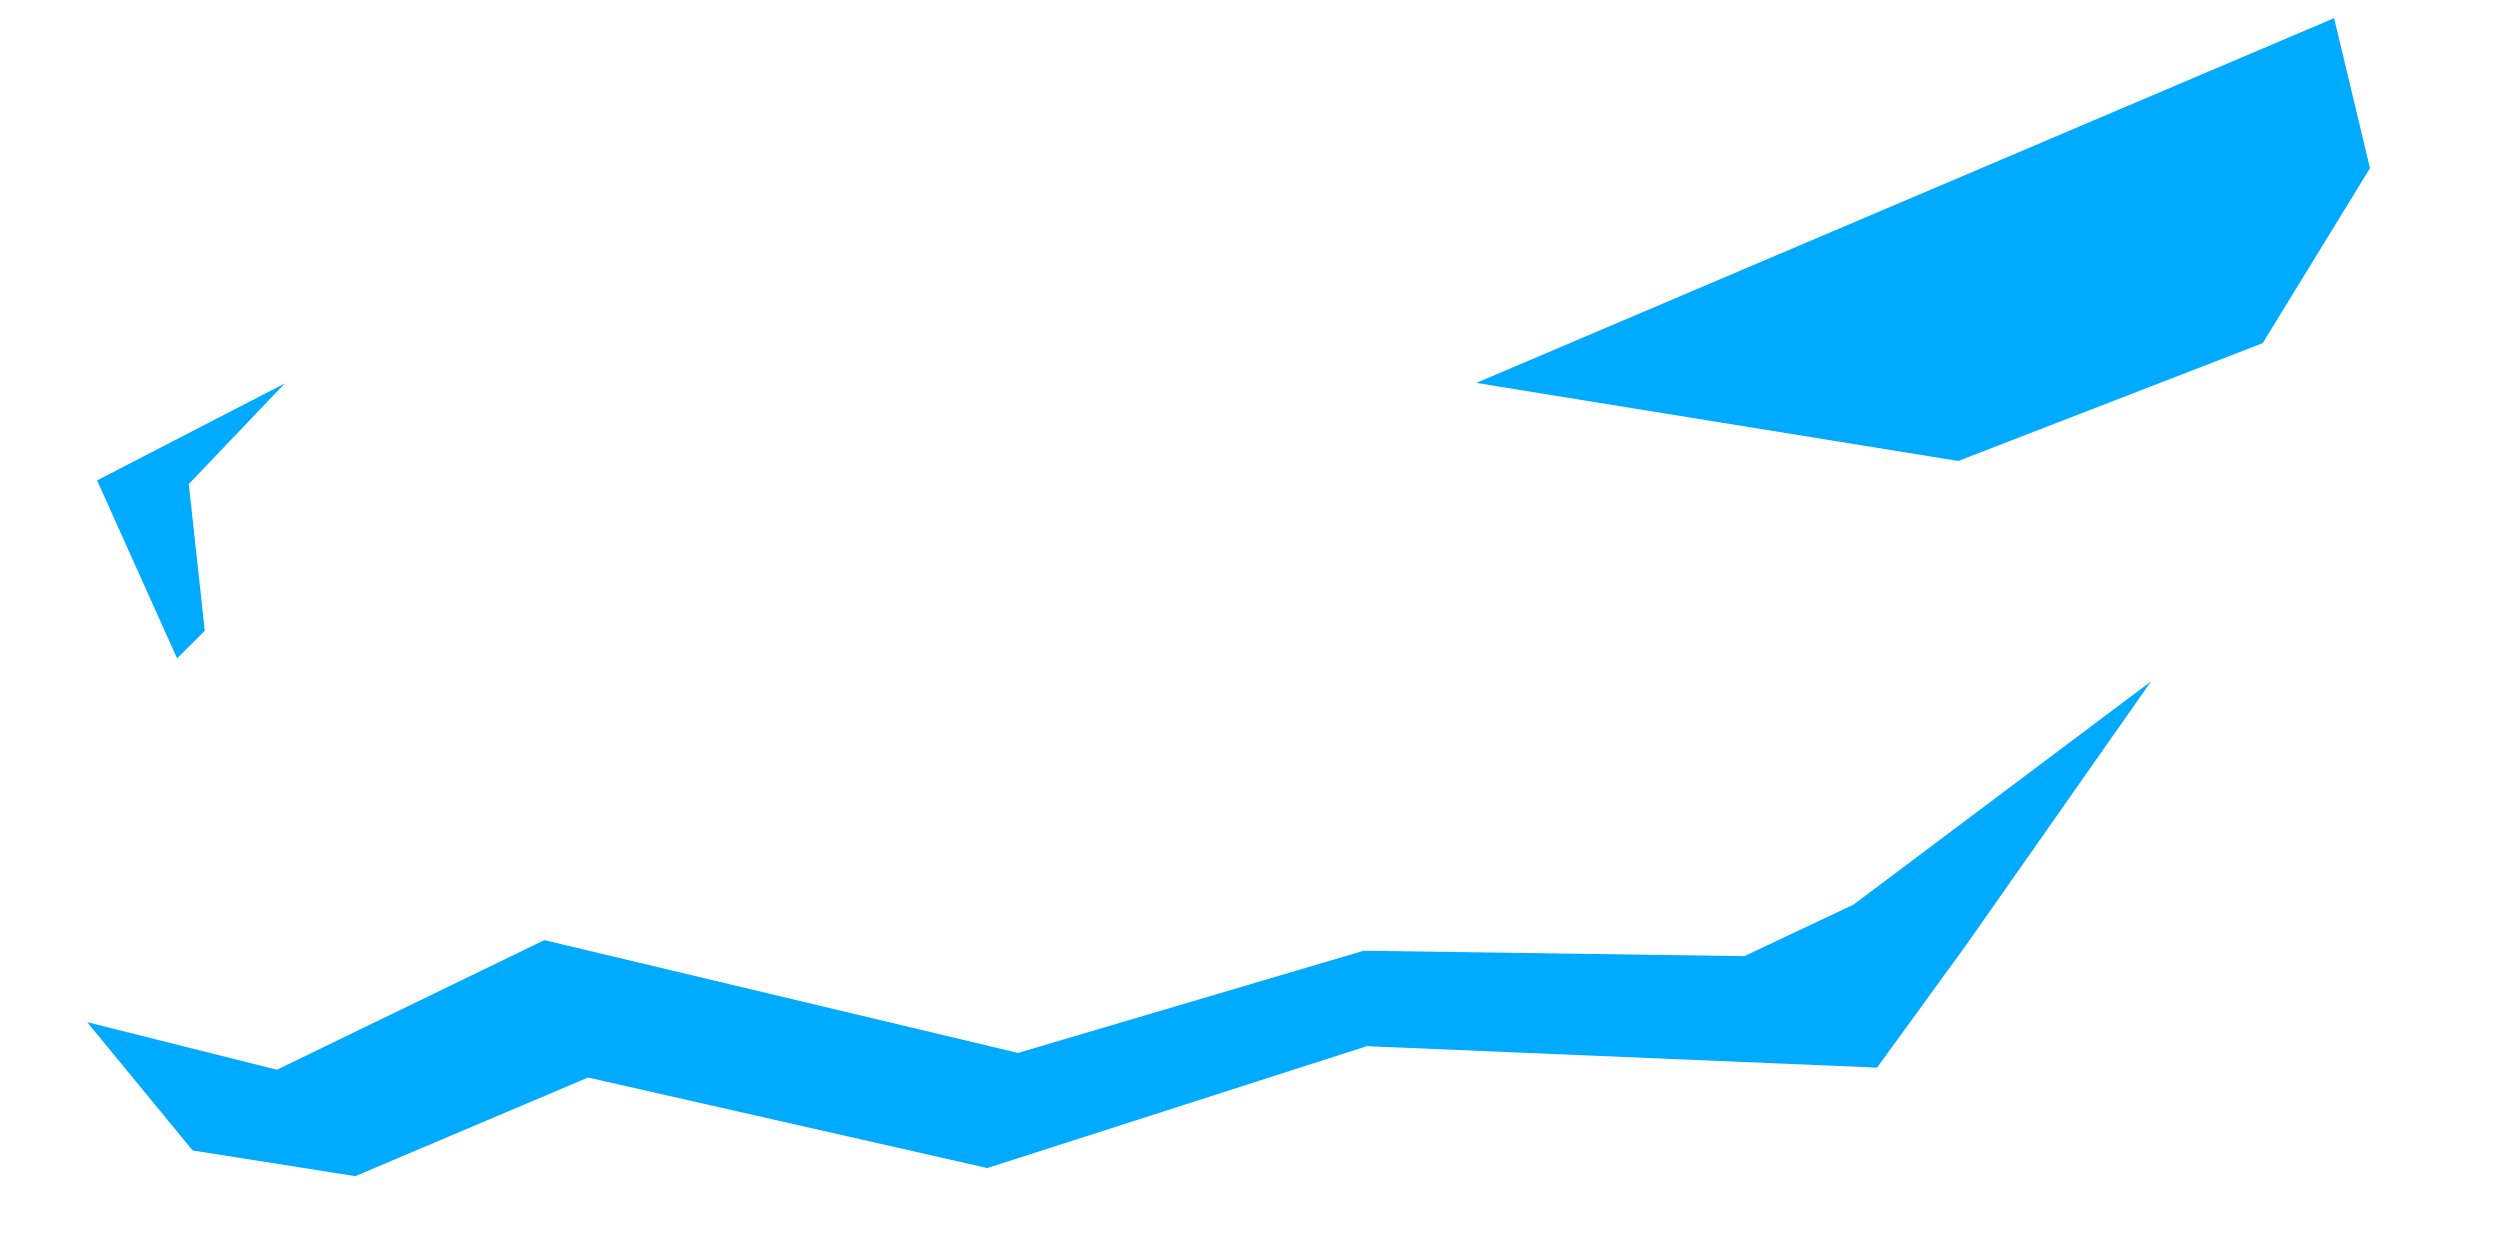 <?xml version="1.0" encoding="UTF-8" standalone="no"?>
<!-- Created with Inkscape (http://www.inkscape.org/) -->

<svg
   width="720"
   height="360"
   viewBox="0 0 190.5 95.25"
   version="1.1"
   id="svg1"
   inkscape:version="1.3.2 (091e20ef0f, 2023-11-25, custom)"
   sodipodi:docname="JadesFace.svg"
   xmlns:inkscape="http://www.inkscape.org/namespaces/inkscape"
   xmlns:sodipodi="http://sodipodi.sourceforge.net/DTD/sodipodi-0.dtd"
   xmlns="http://www.w3.org/2000/svg"
   xmlns:svg="http://www.w3.org/2000/svg">
  <sodipodi:namedview
     id="namedview1"
     pagecolor="#ffffff"
     bordercolor="#000000"
     borderopacity="0.25"
     inkscape:showpageshadow="2"
     inkscape:pageopacity="0.0"
     inkscape:pagecheckerboard="false"
     inkscape:deskcolor="#d1d1d1"
     inkscape:document-units="px"
     inkscape:zoom="1.4409722"
     inkscape:cx="151.63373"
     inkscape:cy="145.73494"
     inkscape:window-width="2540"
     inkscape:window-height="1356"
     inkscape:window-x="0"
     inkscape:window-y="0"
     inkscape:window-maximized="1"
     inkscape:current-layer="layer2" />
  <defs
     id="defs1" />
  <g
     inkscape:groupmode="layer"
     id="layer2"
     inkscape:label="Eye"
     style="display:inline">
    <path
       style="fill:#00aaff;fill-opacity:1;stroke:none;stroke-width:0.367;stroke-dasharray:none;stroke-opacity:1"
       d="M 180.593,12.814 177.859,1.383 112.49,29.179 l 36.729,5.946 23.196,-8.976 z"
       id="path1"
       sodipodi:nodetypes="cccccc"
       inkscape:export-filename="JadesFace/path1.png"
       inkscape:export-xdpi="96"
       inkscape:export-ydpi="96" />
  </g>
  <g
     inkscape:groupmode="layer"
     id="layer3"
     inkscape:label="Mouth"
     style="display:inline">
    <path
       style="fill:#00aaff;fill-opacity:1;stroke:none;stroke-width:0.235;stroke-dasharray:none;stroke-opacity:1"
       d="M 21.697,29.22 7.398,36.607 13.493,50.166 15.605,48.062 14.385,36.885 Z"
       id="path17"
       sodipodi:nodetypes="cccccc" />
  </g>
  <g
     inkscape:groupmode="layer"
     id="layer4"
     inkscape:label="Nose"
     style="display:inline">
    <path
       style="fill:#00aaff;fill-opacity:1;stroke:none;stroke-width:0.265;stroke-dasharray:none;stroke-opacity:1"
       d="M 132.918,72.859 103.91,72.447 77.574,80.234 41.478,71.638 21.101,81.515 6.644,77.89 l 8.038,9.777 12.393,1.955 17.733,-7.516 30.422,6.898 28.92,-9.286 38.879,1.635 6.737,-9.266 14.146,-20.167 -22.673,17.012 z"
       id="path16"
       sodipodi:nodetypes="cccccccccccccccc" />
  </g>
</svg>
